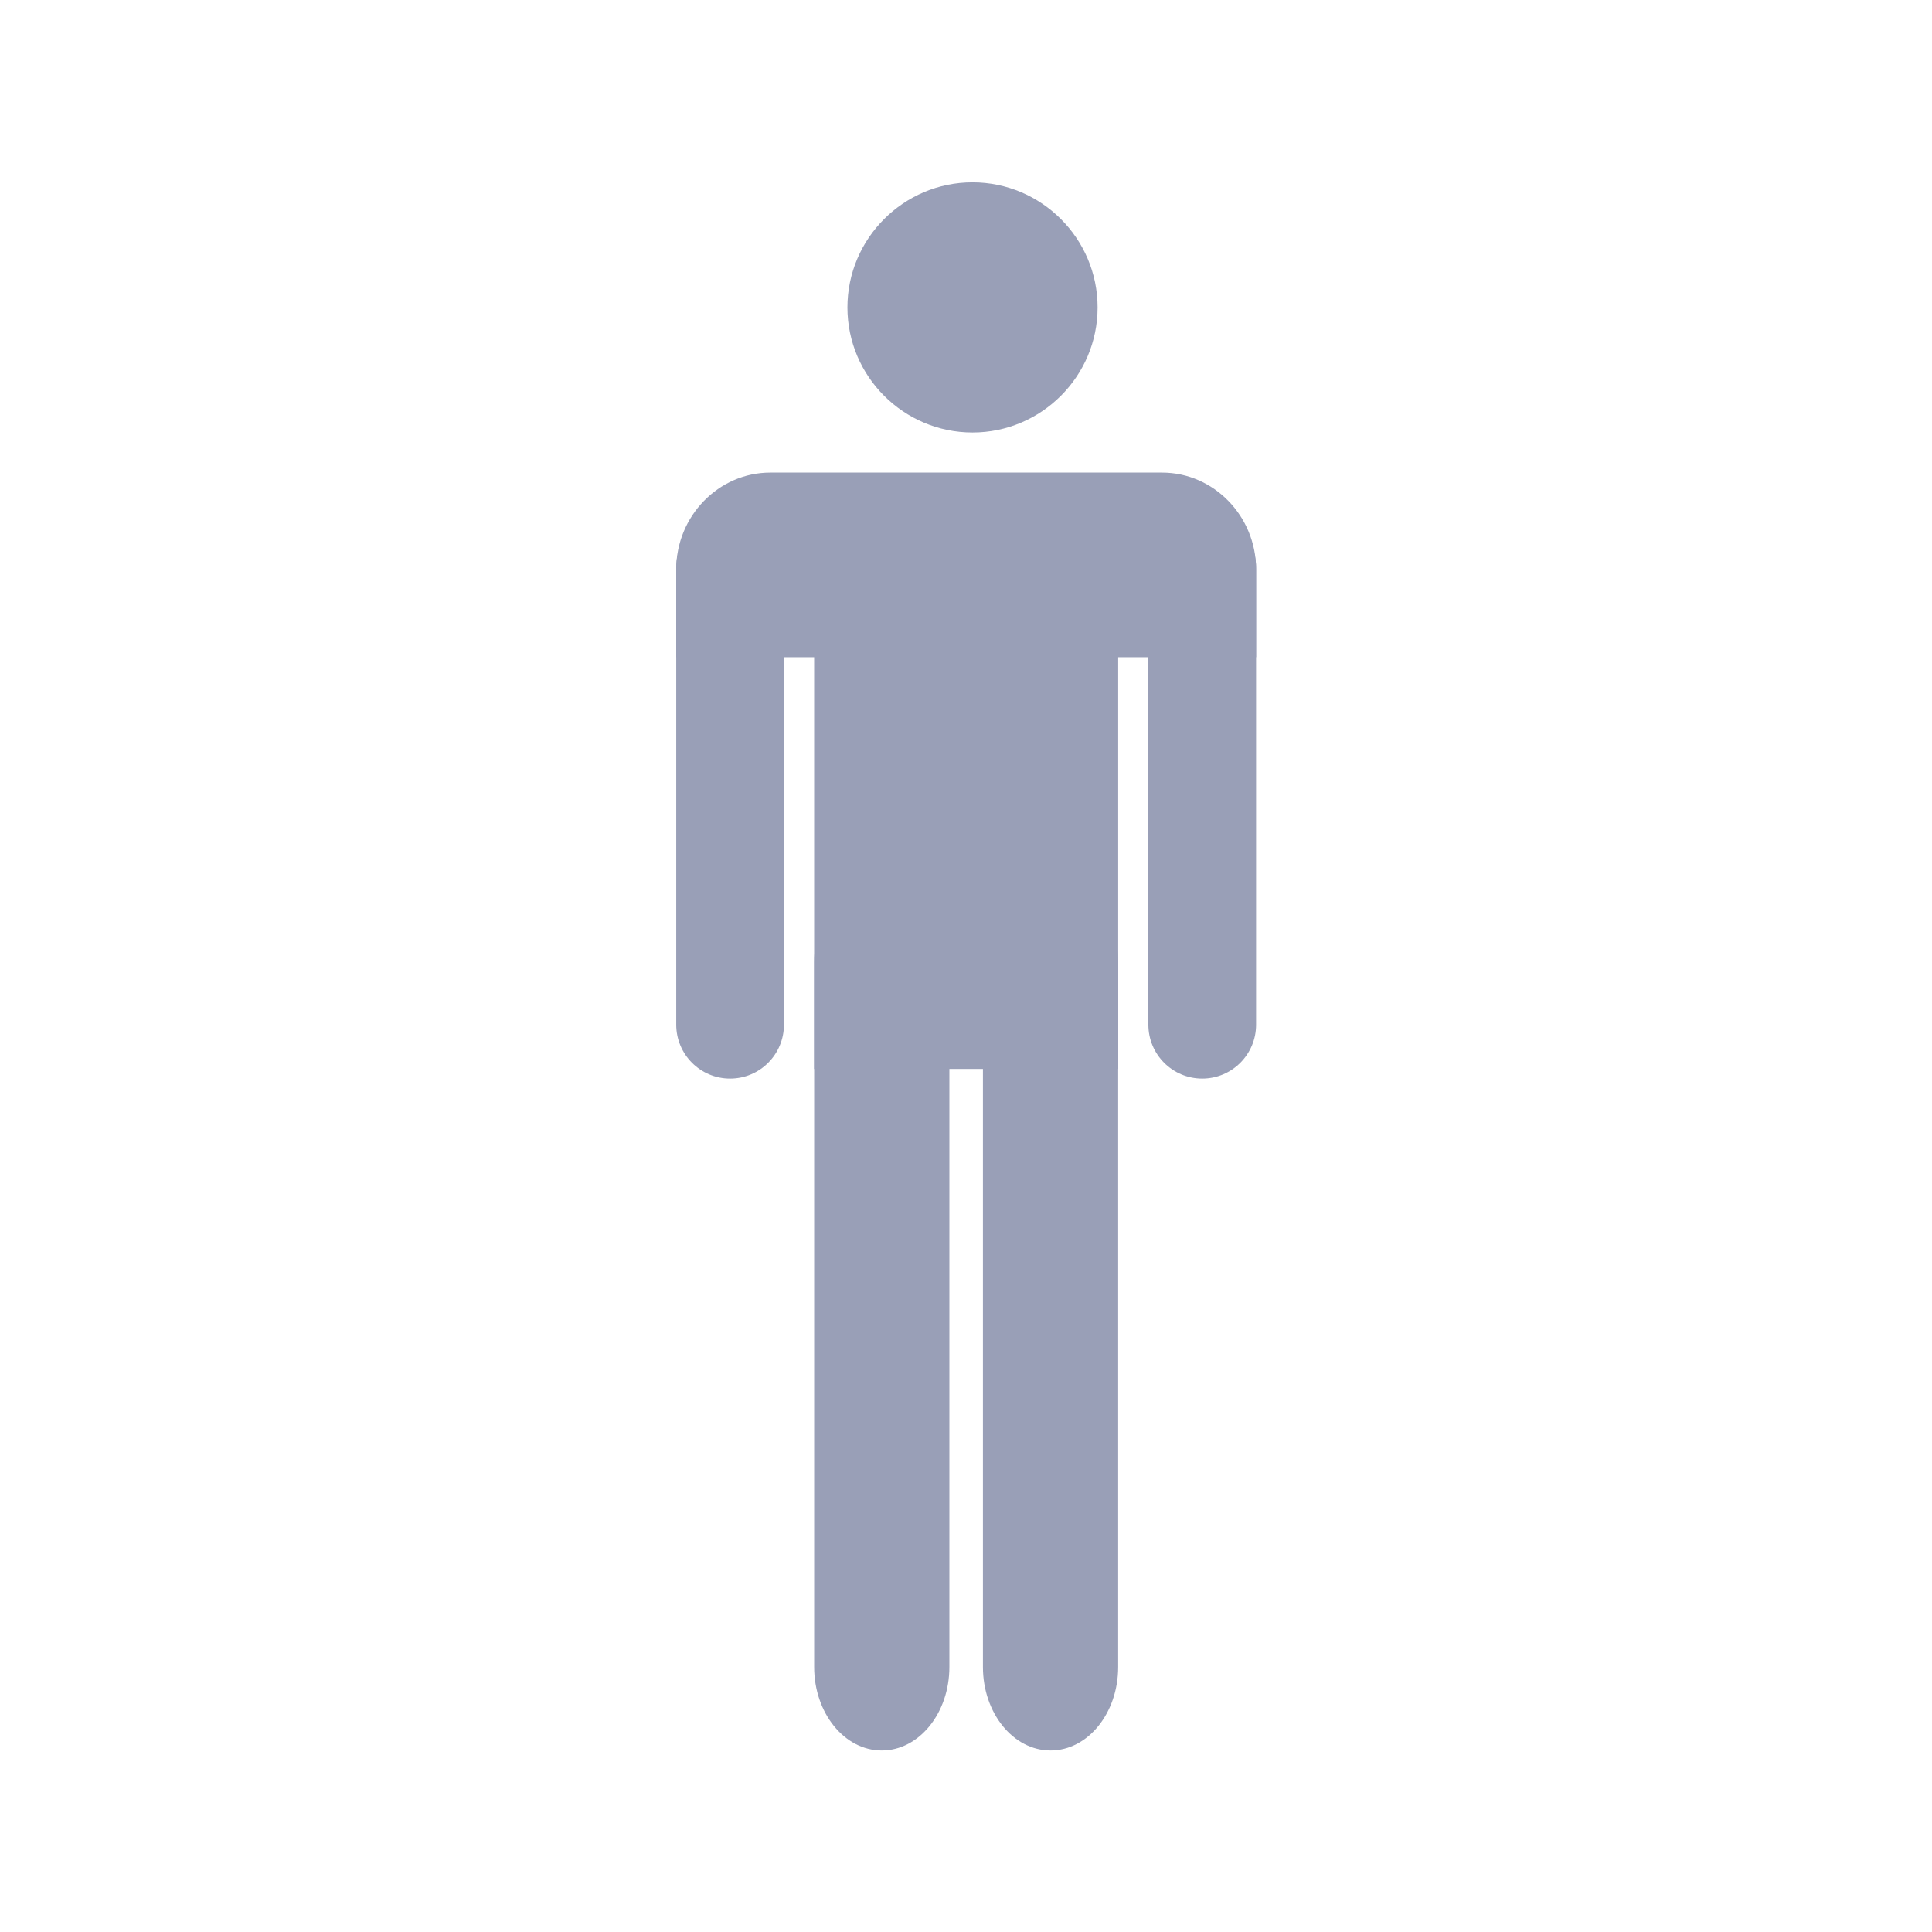 <svg id="eu7U3qjZbVW1" xmlns="http://www.w3.org/2000/svg" xmlns:xlink="http://www.w3.org/1999/xlink" viewBox="0 0 400 400" shape-rendering="geometricPrecision" text-rendering="geometricPrecision"><g transform="translate(-217.423-866.507)" clip-rule="evenodd"><g transform="matrix(4.167 0 0 4.167-0 0)" clip-rule="evenodd"><path d="M100.497,229.434c3.423,0,6.215-2.791,6.215-6.214s-2.792-6.215-6.215-6.215-6.215,2.792-6.215,6.215s2.792,6.214,6.215,6.214Z" clip-rule="evenodd" fill="#999fb7" fill-rule="evenodd" stroke-linejoin="round" stroke-miterlimit="2"/><path d="M114.587,258.857c0,1.478-1.198,2.677-2.676,2.677s-2.676-1.199-2.676-2.677v-22.722c0-1.478,1.198-2.676,2.676-2.676s2.676,1.198,2.676,2.676v22.722Z" clip-rule="evenodd" fill="#999fb7" stroke-linejoin="round" stroke-miterlimit="2"/><path d="M99.348,290.77c0,2.291-1.504,4.148-3.36,4.148-1.855,0-3.359-1.857-3.359-4.148v-35.016c0-2.291,1.504-4.148,3.359-4.148c1.856,0,3.36,1.857,3.36,4.148v35.016Z" clip-rule="evenodd" fill="#999fb7" stroke-linejoin="round" stroke-miterlimit="2"/><path d="M107.734,290.77c0,2.291-1.504,4.148-3.359,4.148-1.856,0-3.36-1.857-3.36-4.148v-35.016c0-2.291,1.504-4.148,3.36-4.148c1.855,0,3.359,1.857,3.359,4.148v35.016Z" clip-rule="evenodd" fill="#999fb7" stroke-linejoin="round" stroke-miterlimit="2"/><path d="M91.128,258.857c0,1.478-1.198,2.677-2.676,2.677s-2.676-1.199-2.676-2.677v-22.722c0-1.478,1.198-2.676,2.676-2.676s2.676,1.198,2.676,2.676v22.722Z" clip-rule="evenodd" fill="#999fb7" stroke-linejoin="round" stroke-miterlimit="2"/><rect width="15.107" height="22.477" rx="0" ry="0" transform="translate(92.628 238.578)" clip-rule="evenodd" fill="#999fb7" fill-rule="evenodd" stroke-linejoin="round" stroke-miterlimit="2"/><path d="M90.448,231.427h19.467c2.57,0,4.672,2.161,4.672,4.802v4.37h-28.811v-4.37c0-2.641,2.102-4.802,4.672-4.802Z" clip-rule="evenodd" fill="#999fb7" fill-rule="evenodd" stroke-linejoin="round" stroke-miterlimit="2"/></g></g></svg>
